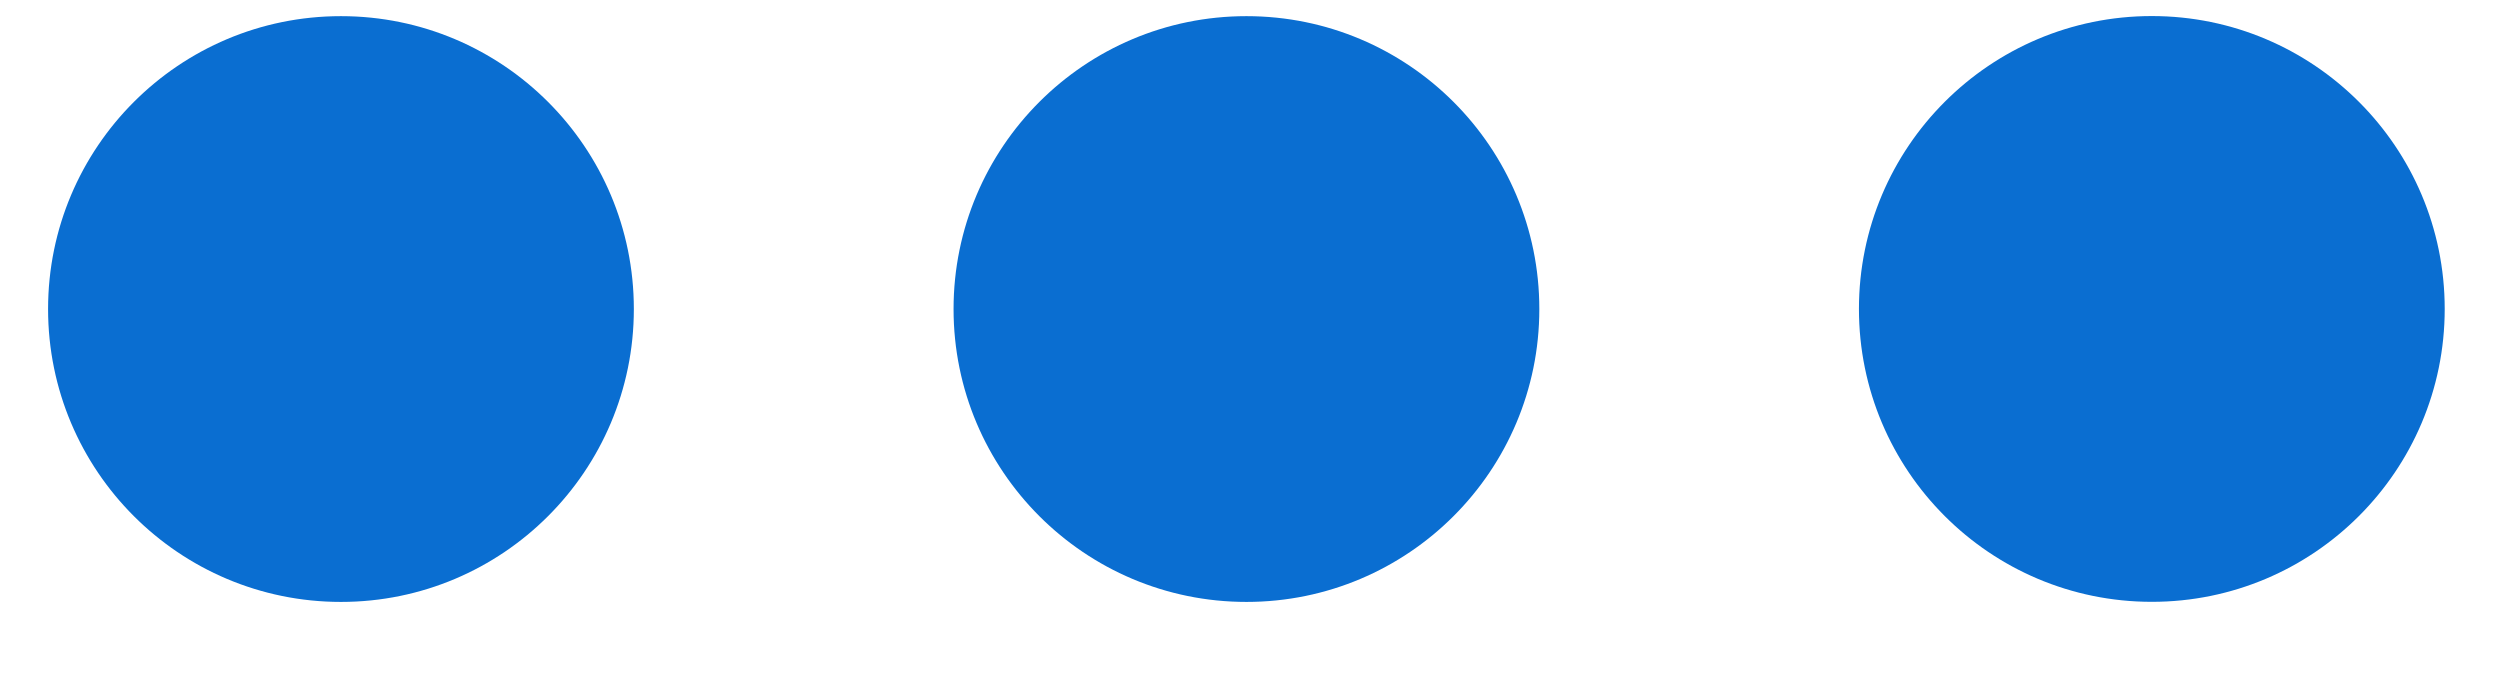<svg width="26" height="7" viewBox="0 0 26 7" fill="none" xmlns="http://www.w3.org/2000/svg">
<ellipse cx="22.379" cy="3.213" rx="3.046" ry="3.046" transform="rotate(90 22.379 3.213)" fill="#0A6ED1"/>
<circle cx="12.963" cy="3.214" r="3.046" transform="rotate(90 12.963 3.214)" fill="#0A6ED1"/>
<circle cx="3.546" cy="3.214" r="3.046" transform="rotate(90 3.546 3.214)" fill="#0A6ED1"/>
</svg>
